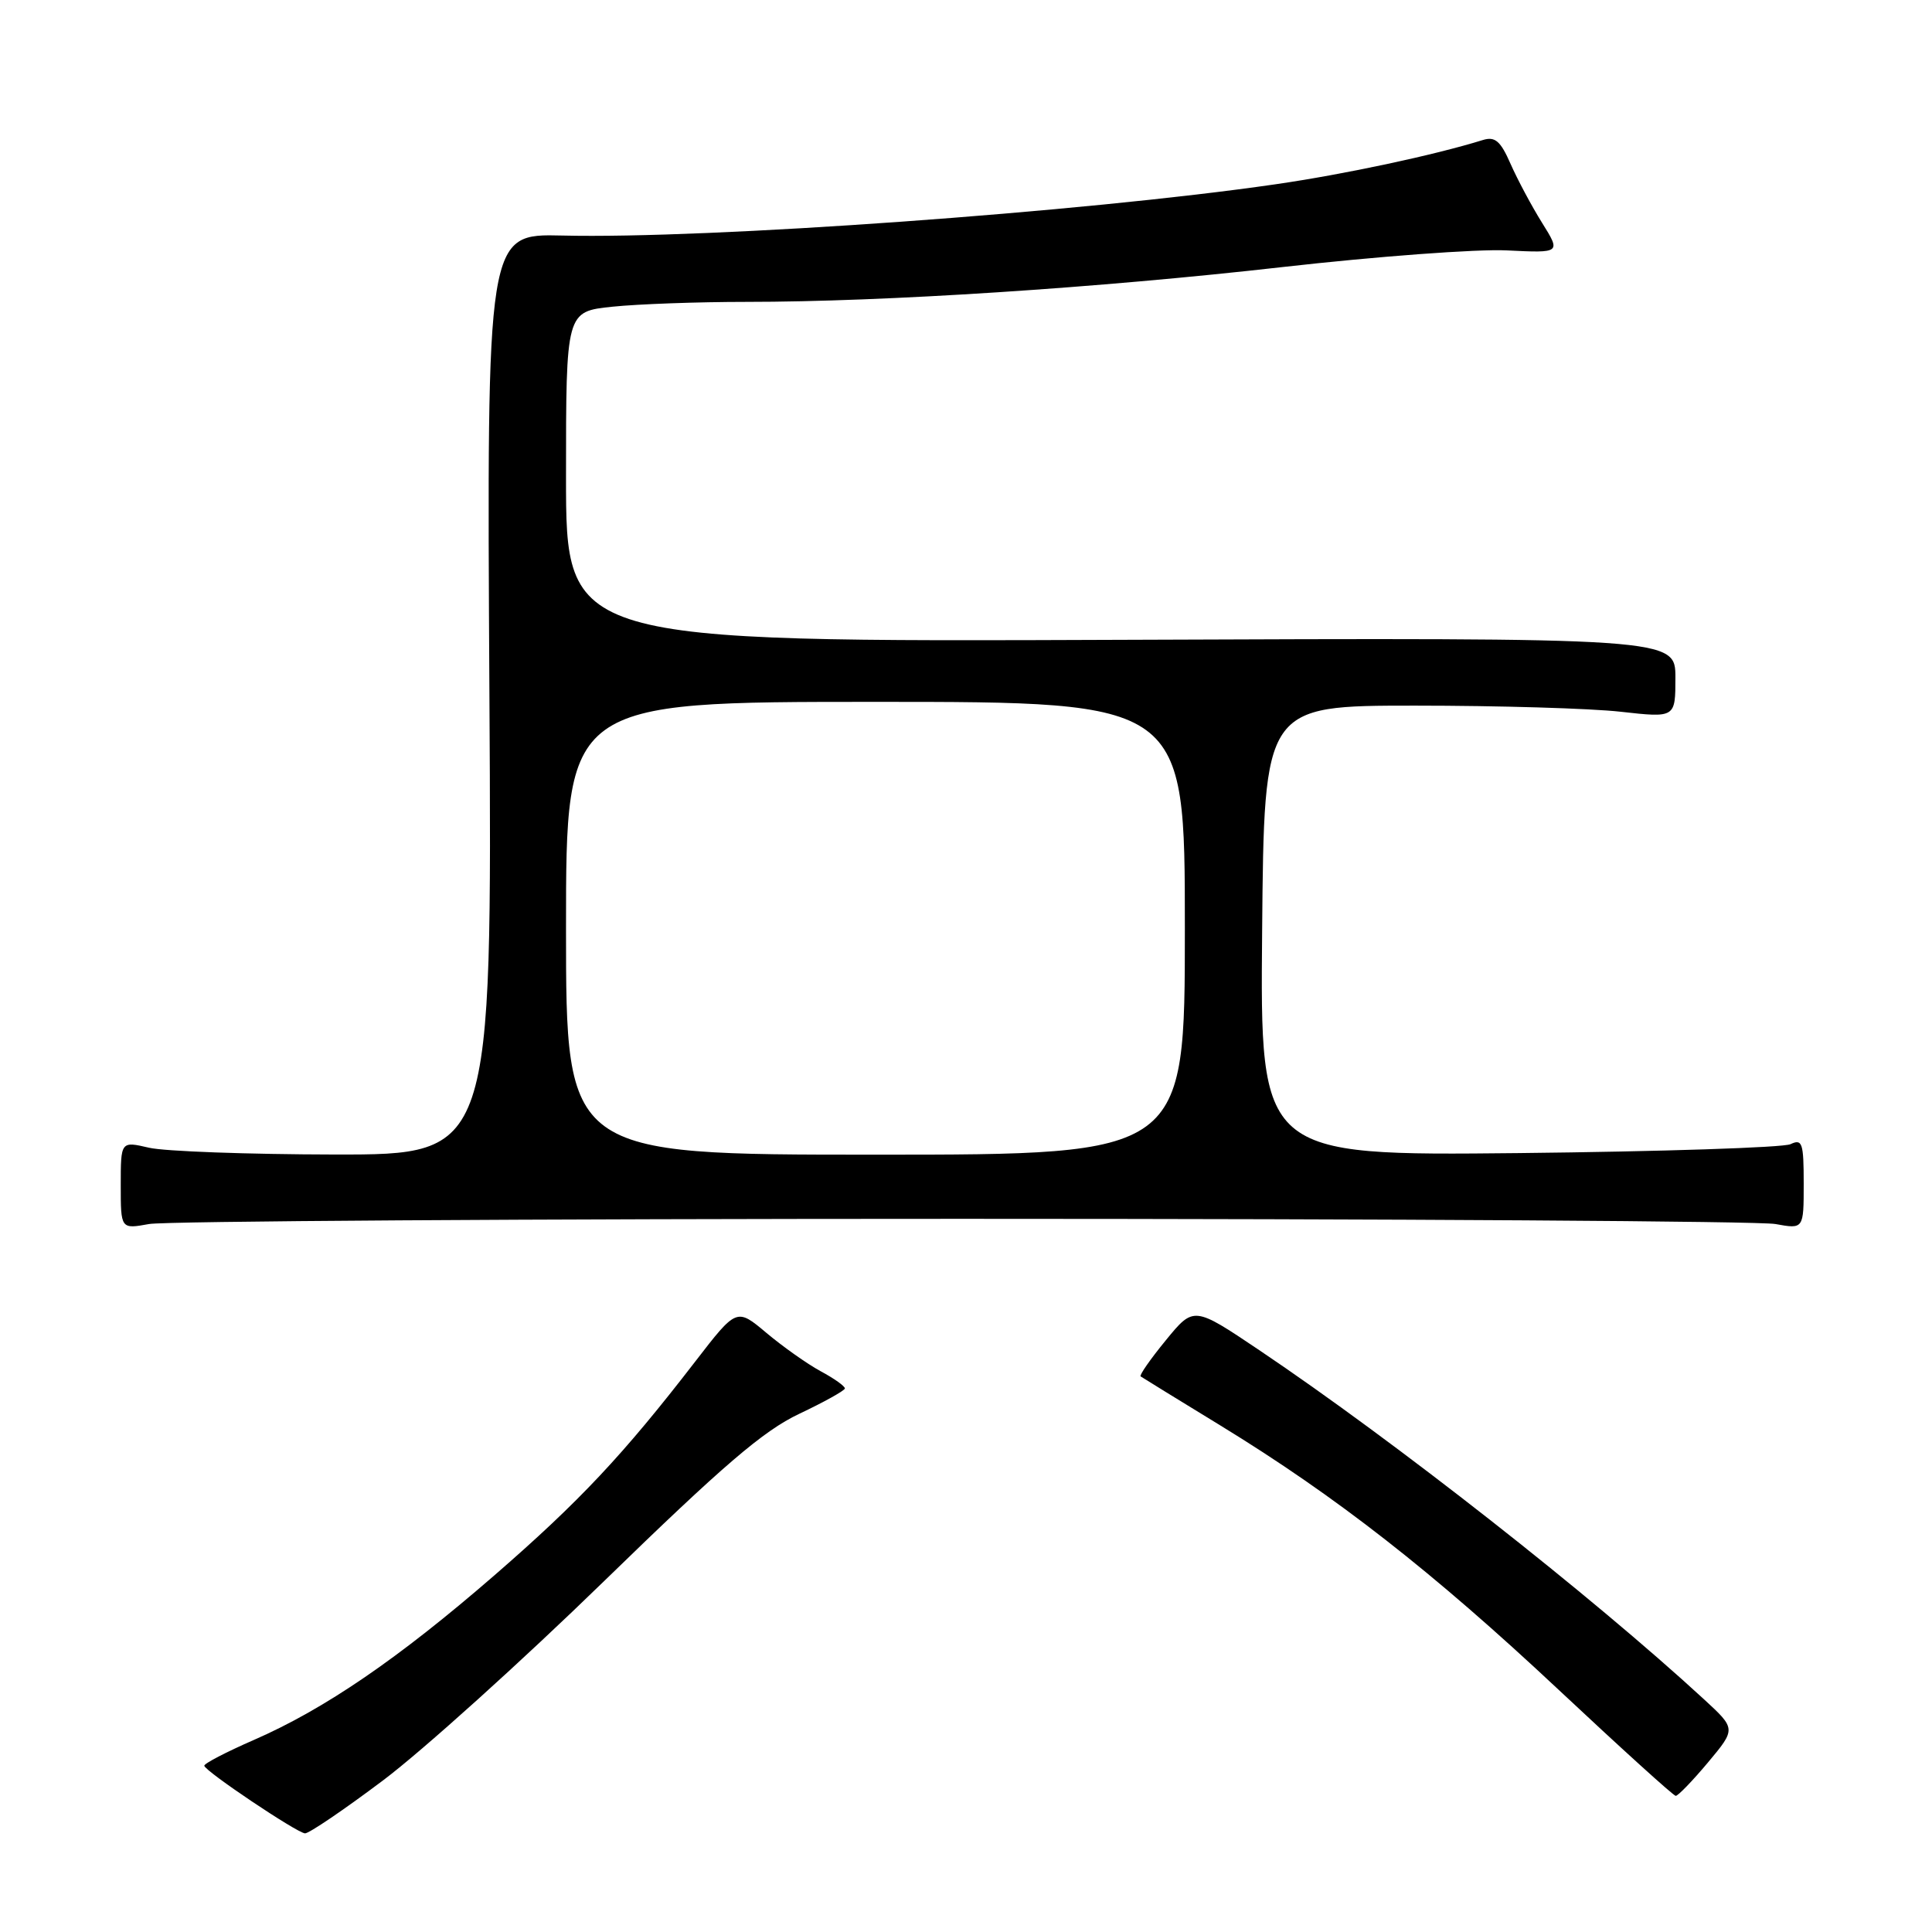 <?xml version="1.0" encoding="UTF-8" standalone="no"?>
<!DOCTYPE svg PUBLIC "-//W3C//DTD SVG 1.1//EN" "http://www.w3.org/Graphics/SVG/1.1/DTD/svg11.dtd" >
<svg xmlns="http://www.w3.org/2000/svg" xmlns:xlink="http://www.w3.org/1999/xlink" version="1.1" viewBox="0 0 256 256">
 <g >
 <path fill="currentColor"
d=" M 50.77 235.90 C 55.96 232.00 69.14 220.12 80.05 209.50 C 95.83 194.15 101.13 189.60 105.90 187.34 C 109.20 185.78 111.92 184.26 111.95 183.98 C 111.98 183.69 110.54 182.66 108.75 181.70 C 106.96 180.73 103.73 178.44 101.56 176.62 C 97.61 173.30 97.61 173.30 92.13 180.40 C 82.58 192.78 76.80 198.94 65.50 208.75 C 52.80 219.77 43.00 226.47 33.62 230.56 C 29.98 232.15 27.03 233.68 27.07 233.97 C 27.17 234.70 39.29 242.83 40.41 242.93 C 40.91 242.97 45.57 239.81 50.77 235.90 Z  M 226.31 233.54 C 230.04 229.08 230.04 229.08 225.77 225.15 C 210.85 211.42 184.83 190.99 166.84 178.89 C 158.18 173.07 158.18 173.07 154.48 177.59 C 152.44 180.08 150.94 182.23 151.14 182.38 C 151.34 182.52 156.10 185.46 161.72 188.89 C 177.01 198.25 189.82 208.25 206.50 223.88 C 214.75 231.61 221.74 237.95 222.04 237.96 C 222.33 237.98 224.26 235.99 226.31 233.54 Z  M 127.50 161.50 C 184.70 161.50 233.19 161.81 235.25 162.19 C 239.00 162.87 239.00 162.87 239.00 156.83 C 239.00 151.43 238.81 150.87 237.25 151.61 C 236.29 152.06 220.08 152.59 201.24 152.79 C 166.97 153.14 166.97 153.14 167.24 123.32 C 167.50 93.50 167.50 93.50 187.50 93.50 C 198.50 93.50 210.76 93.86 214.75 94.31 C 222.00 95.12 222.00 95.12 222.00 89.81 C 222.00 84.50 222.00 84.50 148.50 84.78 C 75.00 85.06 75.00 85.06 75.00 63.17 C 75.00 41.28 75.00 41.28 81.15 40.64 C 84.53 40.29 92.51 40.00 98.90 40.00 C 117.20 40.00 145.54 38.16 170.00 35.38 C 182.38 33.98 195.73 32.98 199.67 33.18 C 206.83 33.53 206.83 33.53 204.33 29.52 C 202.95 27.31 201.08 23.80 200.16 21.72 C 198.83 18.68 198.11 18.06 196.50 18.55 C 190.03 20.56 178.13 23.10 169.00 24.42 C 143.53 28.11 93.82 31.68 74.50 31.21 C 64.50 30.97 64.50 30.97 64.85 91.98 C 65.20 153.00 65.20 153.00 44.35 152.98 C 32.88 152.96 21.81 152.56 19.75 152.08 C 16.00 151.21 16.00 151.21 16.00 157.04 C 16.00 162.87 16.00 162.87 19.75 162.19 C 21.81 161.81 70.30 161.50 127.50 161.50 Z  M 75.00 123.00 C 75.00 93.00 75.00 93.00 116.00 93.00 C 157.00 93.00 157.00 93.00 157.00 123.00 C 157.00 153.00 157.00 153.00 116.00 153.00 C 75.00 153.00 75.00 153.00 75.00 123.00 Z "/>
</g>
</svg>